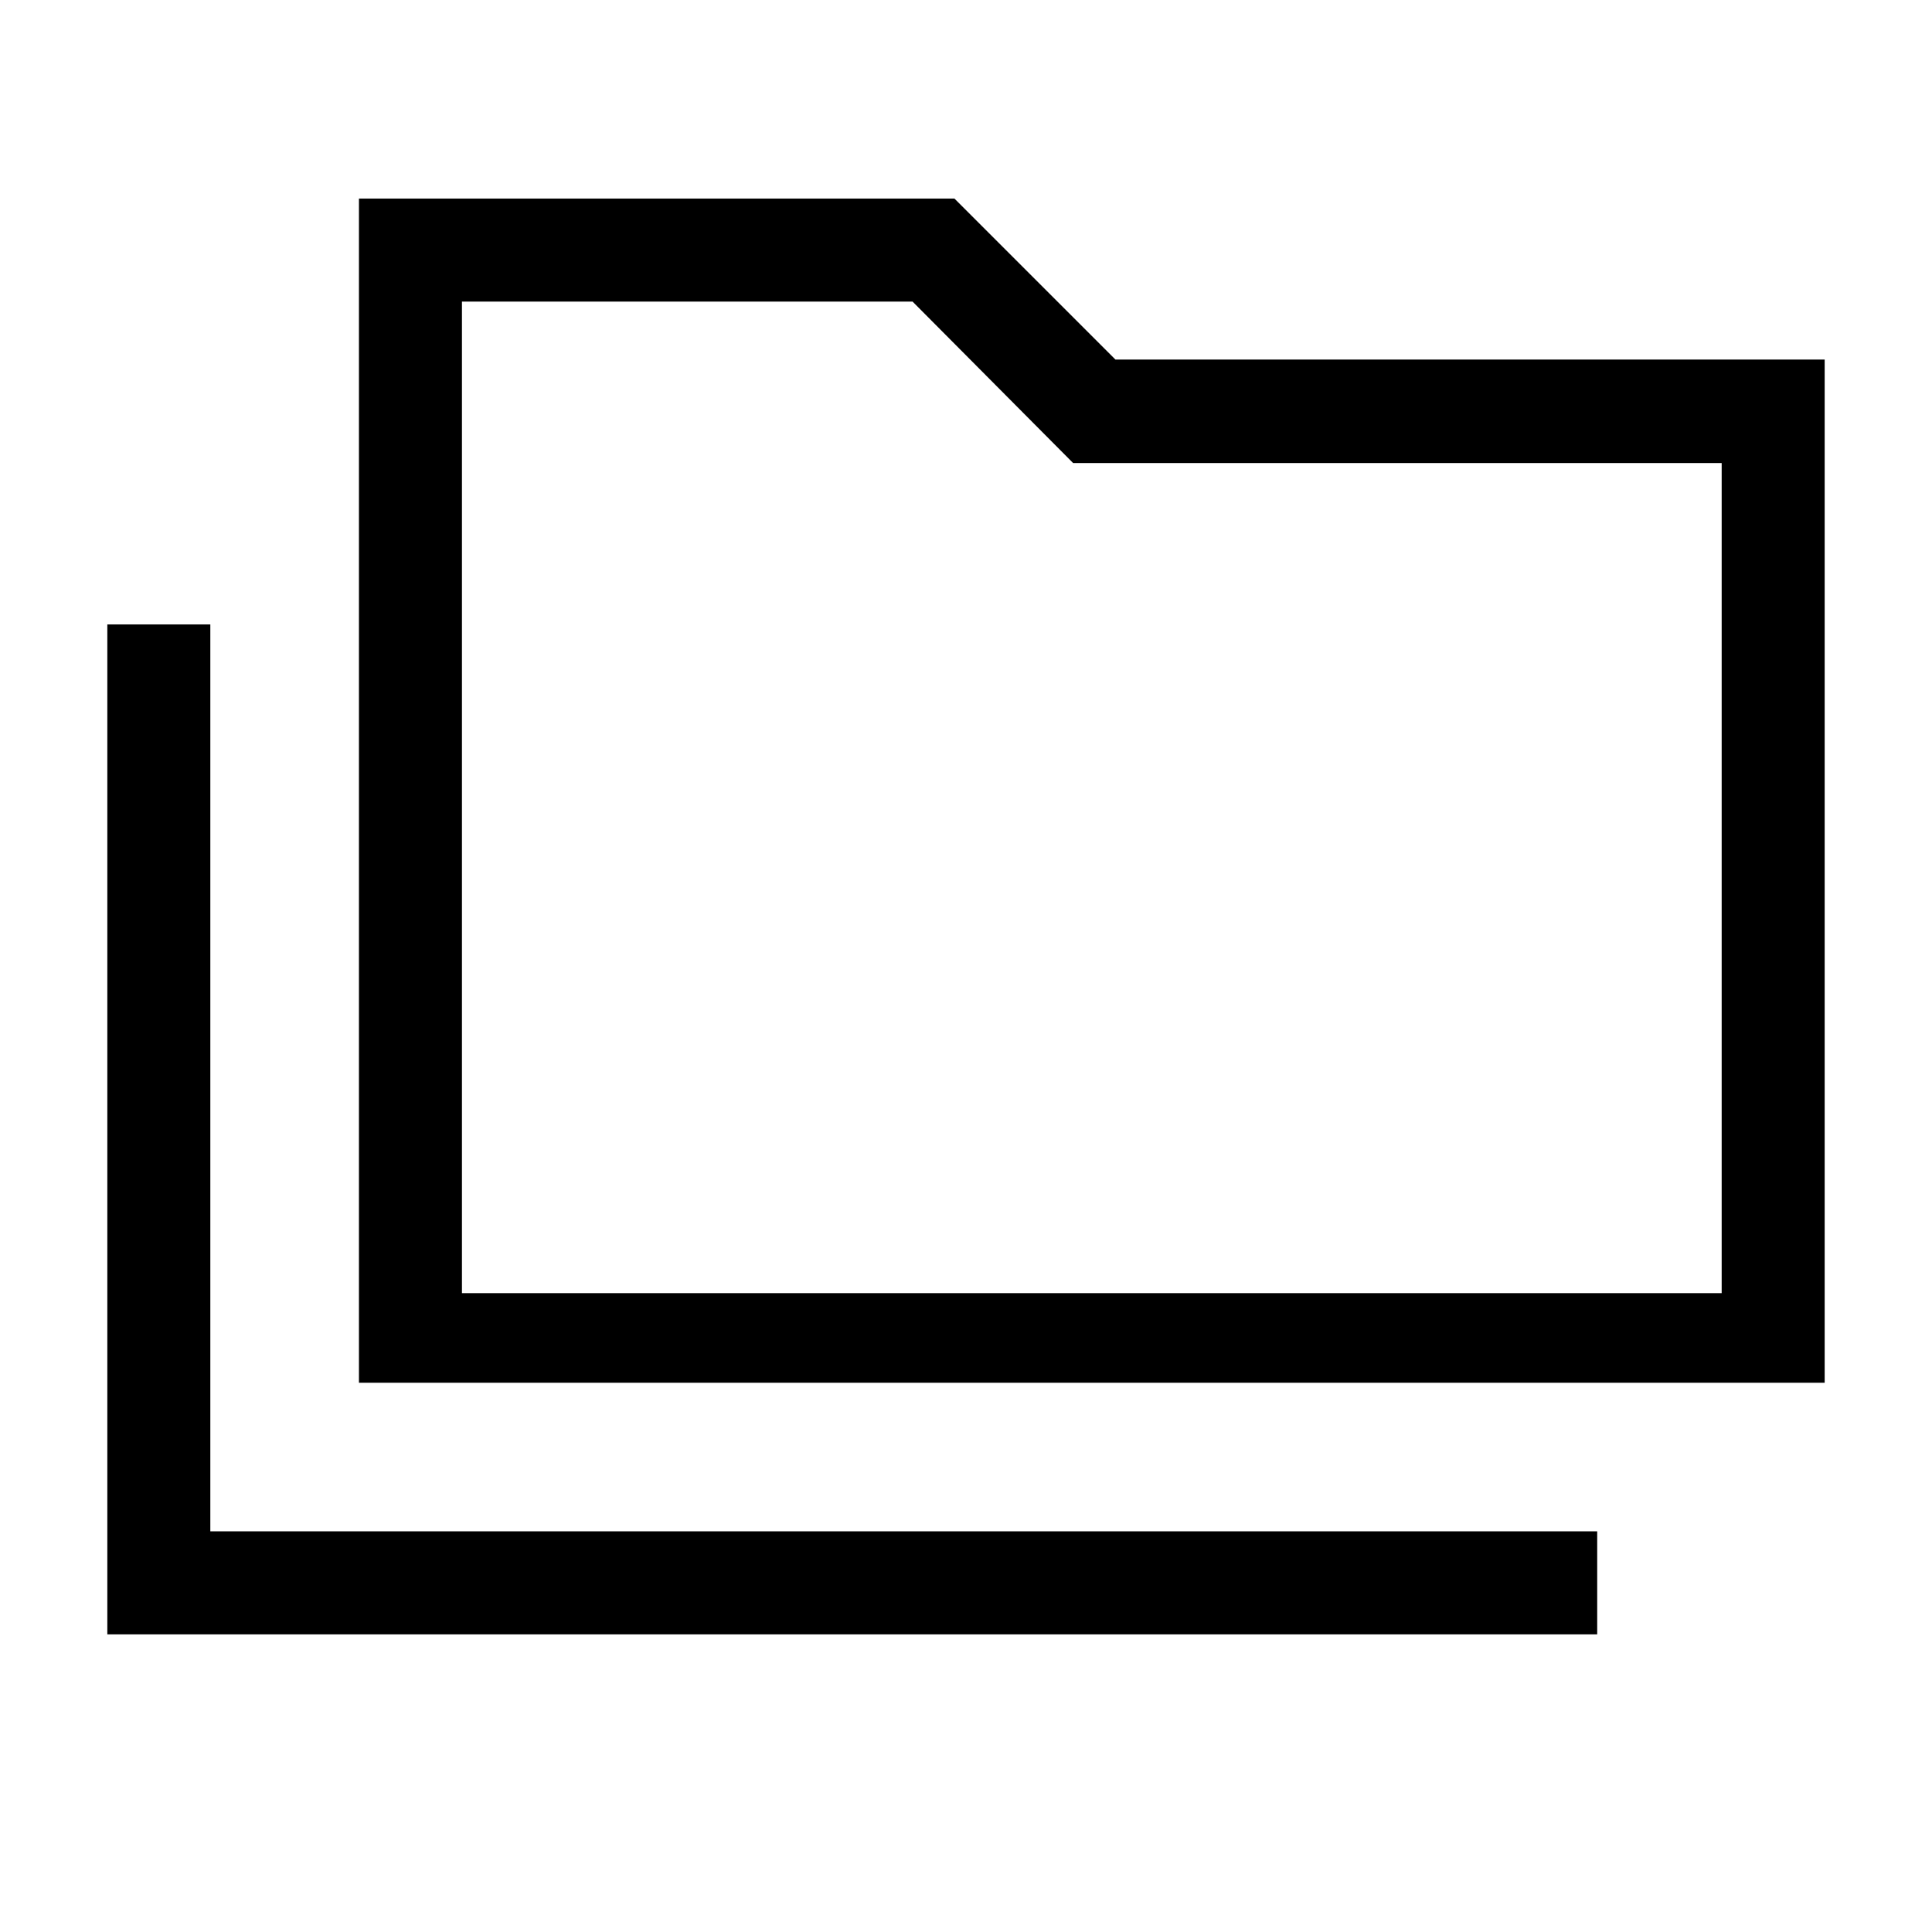 <svg xmlns="http://www.w3.org/2000/svg" height="40" viewBox="0 -960 960 960" width="40"><path d="M53.33-147.9v-501.84h51.18v450.66h689.13v51.18H53.33Zm125.03-125.02v-588.41h295.9l80 80h352.41v508.41H178.36Zm51.18-44.52h625.95v-412.47H533.23l-79.79-80.24h-223.9v492.71Zm0 0v-492.71 492.71Z"/></svg>